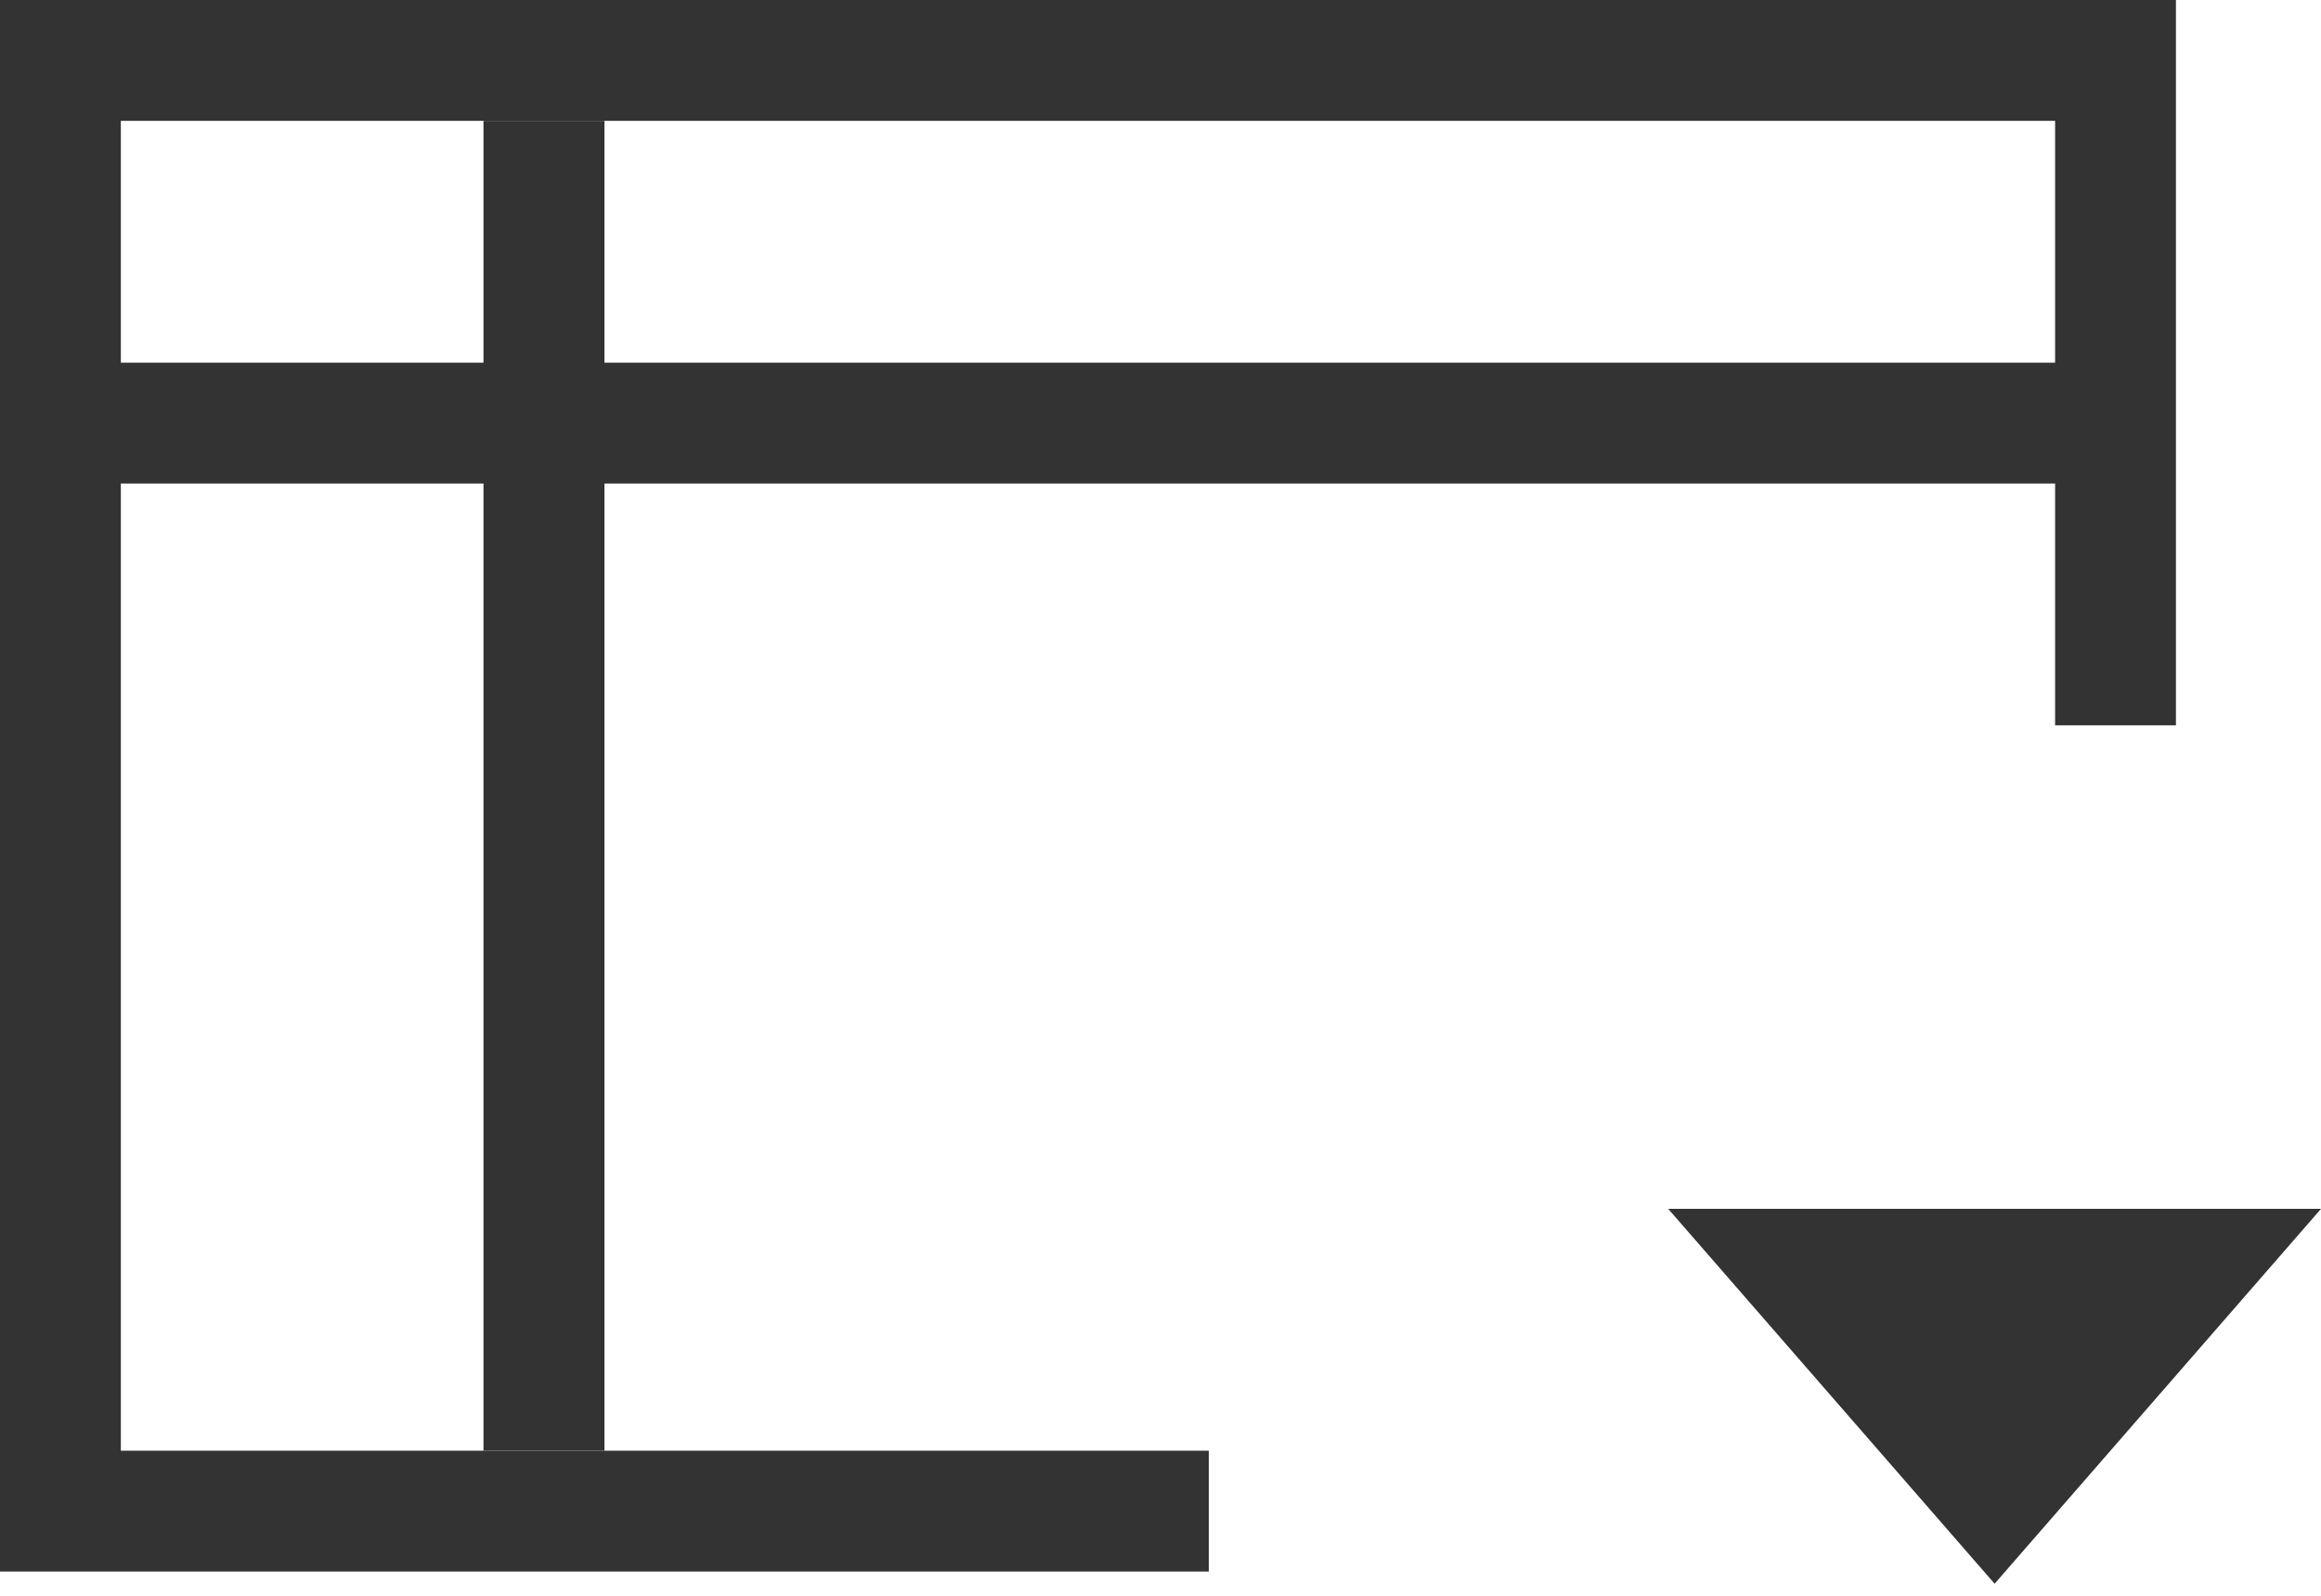 <svg width="16" height="11" viewBox="0 0 16 11" fill="none" xmlns="http://www.w3.org/2000/svg">
<path d="M0.833 3.333H14.167V5H15V0H0V10.833H8.333V10H0.833V3.333ZM0.833 0.833H14.167V2.5H0.833V0.833Z" fill="#333333"/>
<path fill-rule="evenodd" clip-rule="evenodd" d="M3.333 10V0.833H4.167V10H3.333Z" fill="#333333"/>
<path d="M16 8.333L13.75 10.917L11.5 8.333H16Z" fill="#333333"/>
</svg>
